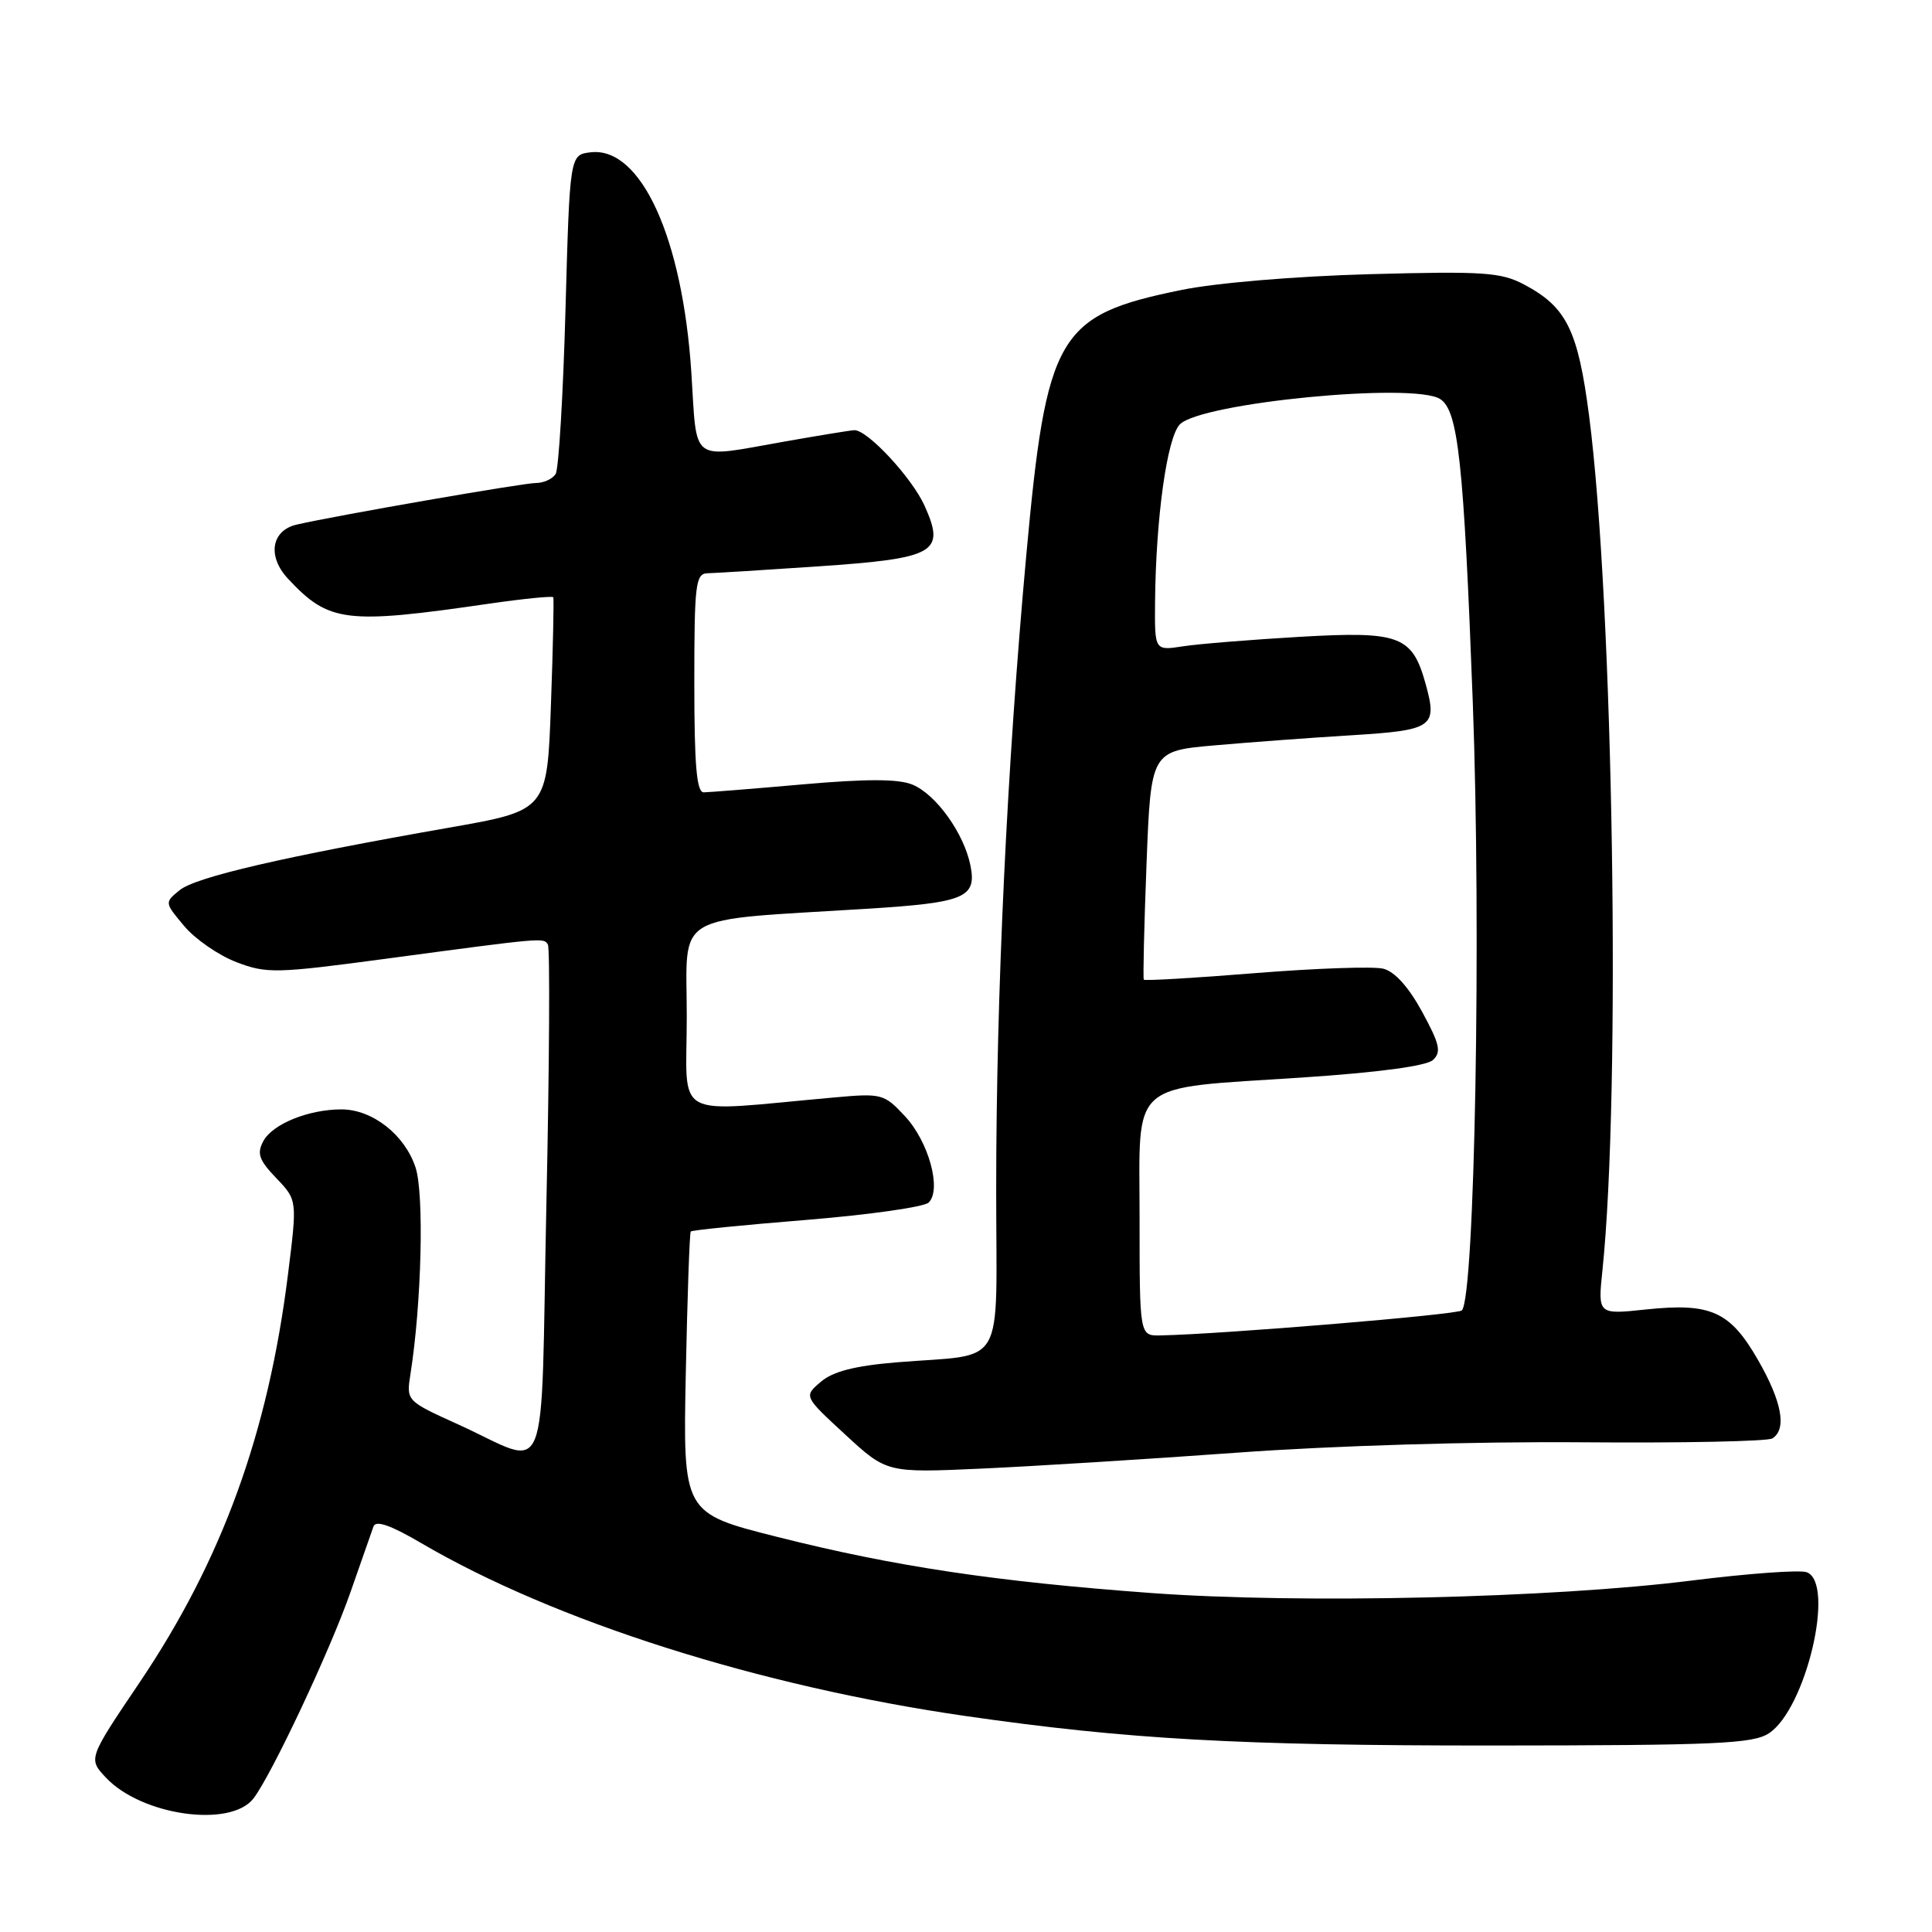 <?xml version="1.0" encoding="UTF-8" standalone="no"?>
<!DOCTYPE svg PUBLIC "-//W3C//DTD SVG 1.1//EN" "http://www.w3.org/Graphics/SVG/1.1/DTD/svg11.dtd" >
<svg xmlns="http://www.w3.org/2000/svg" xmlns:xlink="http://www.w3.org/1999/xlink" version="1.1" viewBox="0 0 256 256">
 <g >
 <path fill="currentColor"
d=" M 33.59 238.30 C 36.00 235.15 43.71 218.77 46.43 211.00 C 47.88 206.88 49.25 202.94 49.49 202.26 C 49.79 201.41 51.76 202.09 55.78 204.45 C 73.51 214.84 100.59 223.44 128.00 227.39 C 149.38 230.47 164.20 231.30 197.72 231.29 C 227.42 231.27 232.26 231.06 234.39 229.67 C 239.30 226.45 243.22 209.79 239.41 208.33 C 238.53 207.99 231.67 208.49 224.16 209.43 C 205.63 211.76 172.25 212.53 152.50 211.08 C 131.92 209.57 118.55 207.57 103.00 203.65 C 90.50 200.50 90.50 200.50 90.87 182.00 C 91.08 171.82 91.37 163.36 91.53 163.18 C 91.68 163.00 98.60 162.31 106.90 161.64 C 115.20 160.96 122.47 159.93 123.06 159.34 C 124.80 157.60 123.05 151.26 119.91 147.90 C 117.14 144.93 116.84 144.85 110.52 145.42 C 88.70 147.37 91.00 148.63 91.00 134.71 C 91.00 120.68 88.71 122.05 115.00 120.41 C 127.85 119.60 129.44 118.94 128.59 114.69 C 127.74 110.43 124.04 105.27 120.91 103.97 C 119.07 103.20 114.85 103.19 106.41 103.93 C 99.86 104.51 93.94 104.98 93.25 104.99 C 92.31 105.00 92.00 101.44 92.00 90.50 C 92.00 77.37 92.17 76.00 93.75 75.96 C 94.71 75.94 101.30 75.53 108.38 75.05 C 124.02 73.98 125.31 73.24 122.50 66.99 C 120.82 63.29 114.98 57.00 113.22 57.00 C 112.82 57.00 108.67 57.68 104.00 58.50 C 91.29 60.74 92.39 61.55 91.61 49.41 C 90.45 31.52 84.93 19.42 78.28 20.18 C 75.50 20.50 75.50 20.50 74.93 41.05 C 74.62 52.35 74.03 62.13 73.63 62.80 C 73.22 63.46 72.04 64.00 71.01 64.00 C 69.32 64.00 44.69 68.28 39.32 69.51 C 35.95 70.28 35.39 73.72 38.16 76.68 C 43.58 82.49 45.77 82.76 64.81 79.99 C 69.38 79.33 73.21 78.95 73.31 79.14 C 73.41 79.34 73.28 85.77 73.00 93.44 C 72.50 107.39 72.50 107.39 59.50 109.67 C 37.61 113.51 25.96 116.21 23.82 117.94 C 21.79 119.59 21.79 119.59 24.42 122.72 C 25.87 124.45 28.98 126.59 31.33 127.49 C 35.33 129.02 36.55 128.99 51.05 127.05 C 72.22 124.21 72.02 124.23 72.60 125.16 C 72.88 125.62 72.80 141.08 72.40 159.52 C 71.59 198.02 73.07 194.33 60.66 188.72 C 53.83 185.62 53.83 185.62 54.39 182.06 C 55.86 172.75 56.22 158.19 55.06 154.69 C 53.63 150.36 49.35 147.00 45.24 147.00 C 40.88 147.00 36.10 148.94 34.89 151.21 C 34.01 152.85 34.31 153.71 36.61 156.11 C 39.39 159.02 39.39 159.02 38.16 168.86 C 35.53 189.93 29.42 206.73 18.48 222.96 C 11.68 233.04 11.68 233.04 14.04 235.55 C 18.77 240.58 30.57 242.24 33.59 238.30 Z  M 164.00 192.48 C 176.59 191.56 195.49 191.00 209.59 191.11 C 222.85 191.22 234.21 190.99 234.84 190.60 C 236.79 189.39 236.13 185.75 232.95 180.21 C 229.24 173.75 226.70 172.61 218.11 173.51 C 211.72 174.19 211.72 174.19 212.33 168.34 C 214.80 144.67 213.78 79.88 210.56 55.07 C 209.08 43.71 207.57 40.67 201.93 37.69 C 198.89 36.08 196.56 35.92 181.50 36.33 C 171.67 36.60 161.15 37.48 156.56 38.42 C 140.11 41.77 138.67 44.25 135.98 73.65 C 133.44 101.45 132.00 131.76 132.00 157.62 C 132.00 181.94 133.53 179.30 118.76 180.52 C 113.25 180.98 110.36 181.73 108.76 183.10 C 106.50 185.02 106.50 185.02 112.00 190.09 C 117.50 195.16 117.50 195.16 130.00 194.60 C 136.88 194.29 152.18 193.34 164.00 192.48 Z  M 151.00 161.48 C 151.00 142.81 149.26 144.32 172.50 142.78 C 182.62 142.11 189.00 141.25 189.87 140.46 C 191.01 139.40 190.78 138.37 188.44 134.07 C 186.66 130.80 184.81 128.74 183.30 128.36 C 182.00 128.03 174.38 128.30 166.36 128.94 C 158.35 129.59 151.68 129.98 151.56 129.81 C 151.44 129.64 151.60 122.75 151.92 114.50 C 152.50 99.50 152.50 99.50 161.00 98.76 C 165.68 98.35 173.85 97.74 179.18 97.42 C 189.84 96.76 190.48 96.33 188.93 90.72 C 187.14 84.22 185.54 83.62 172.26 84.38 C 165.79 84.76 158.81 85.32 156.75 85.64 C 153.00 86.22 153.00 86.22 153.05 79.86 C 153.15 68.64 154.64 57.93 156.35 56.22 C 159.21 53.36 187.29 50.63 190.82 52.87 C 193.22 54.39 193.95 61.15 195.15 93.00 C 196.29 123.44 195.42 171.92 193.70 173.64 C 193.13 174.20 161.91 176.79 153.75 176.95 C 151.00 177.00 151.00 177.00 151.00 161.48 Z "/>
</g>
</svg>